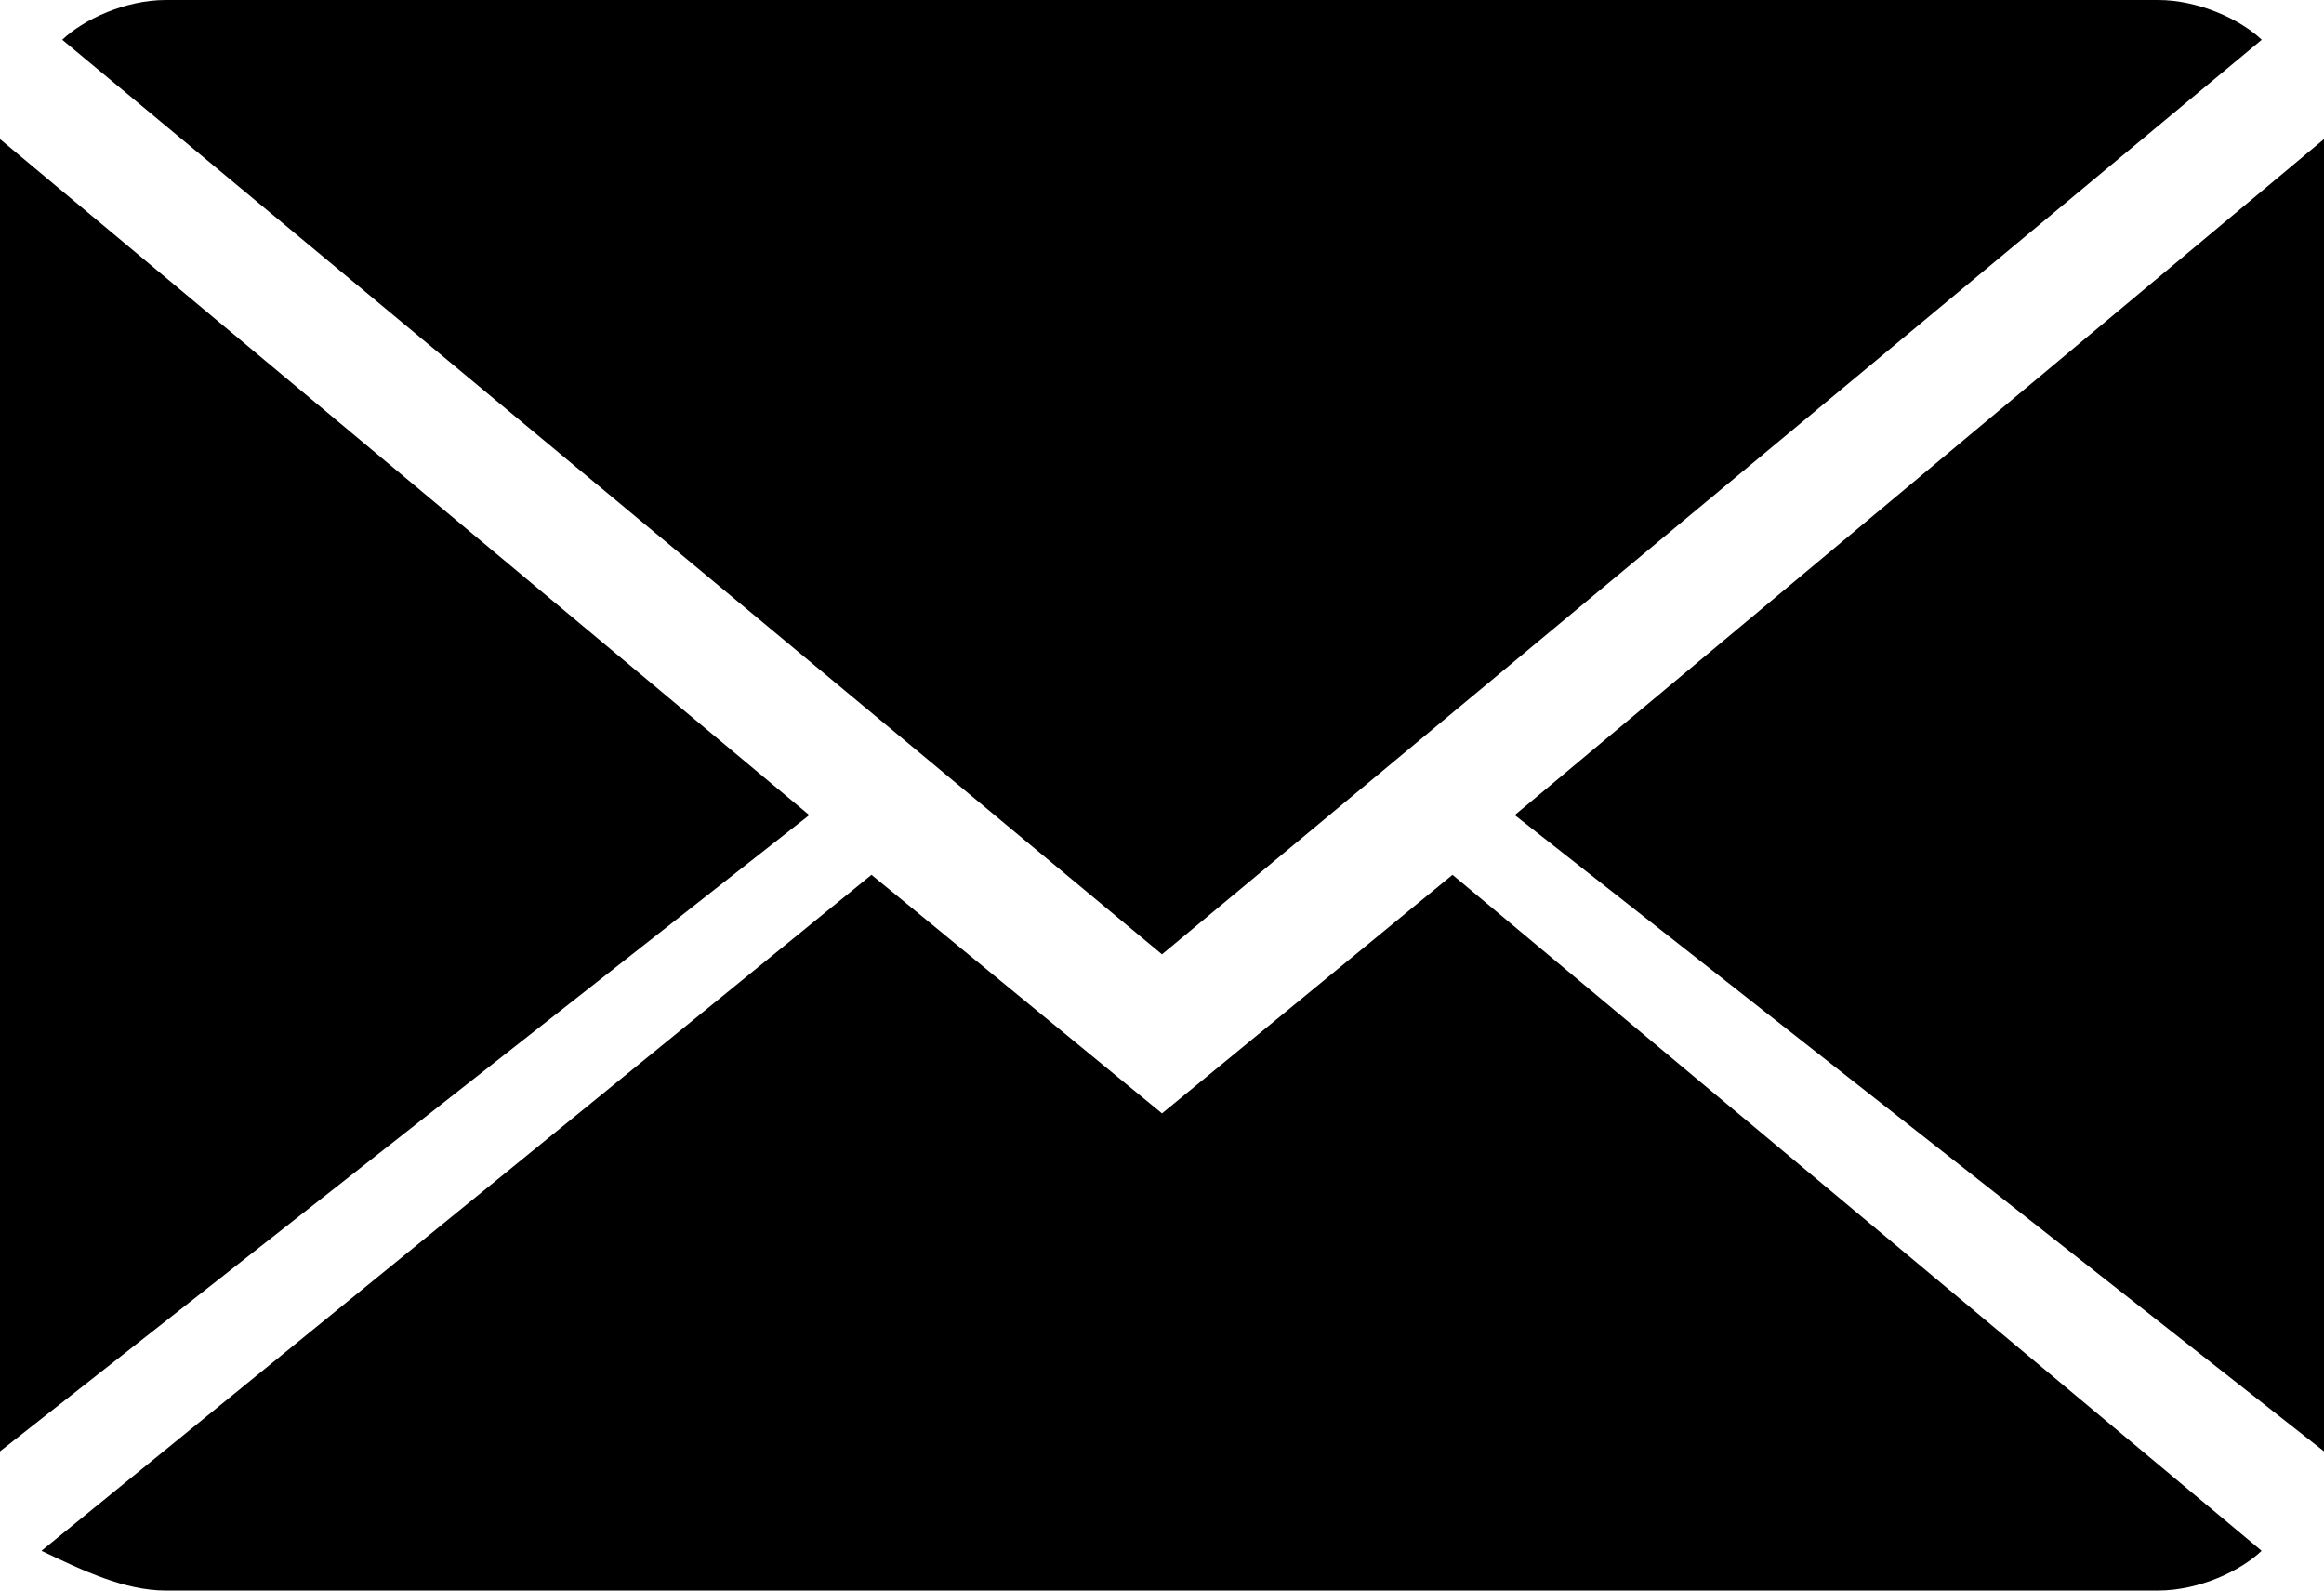 <svg width="19" height="13" viewBox="0 0 19 13" xmlns="http://www.w3.org/2000/svg">
<path fill-rule="evenodd" clip-rule="evenodd" d="M17.643 0C17.981 0 18.321 0.163 18.491 0.325L9.5 7.8L0.509 0.325C0.679 0.163 1.018 0 1.357 0H17.643ZM7.125 7.15L9.5 9.1L11.875 7.15L18.49 12.675C18.321 12.837 17.981 13 17.643 13H1.356C1.018 13 0.678 12.837 0.339 12.675L7.125 7.15ZM0 1.137V11.862L6.616 6.662L0 1.137ZM19 11.862L12.384 6.662L19 1.137V11.862Z"/>

</svg>
